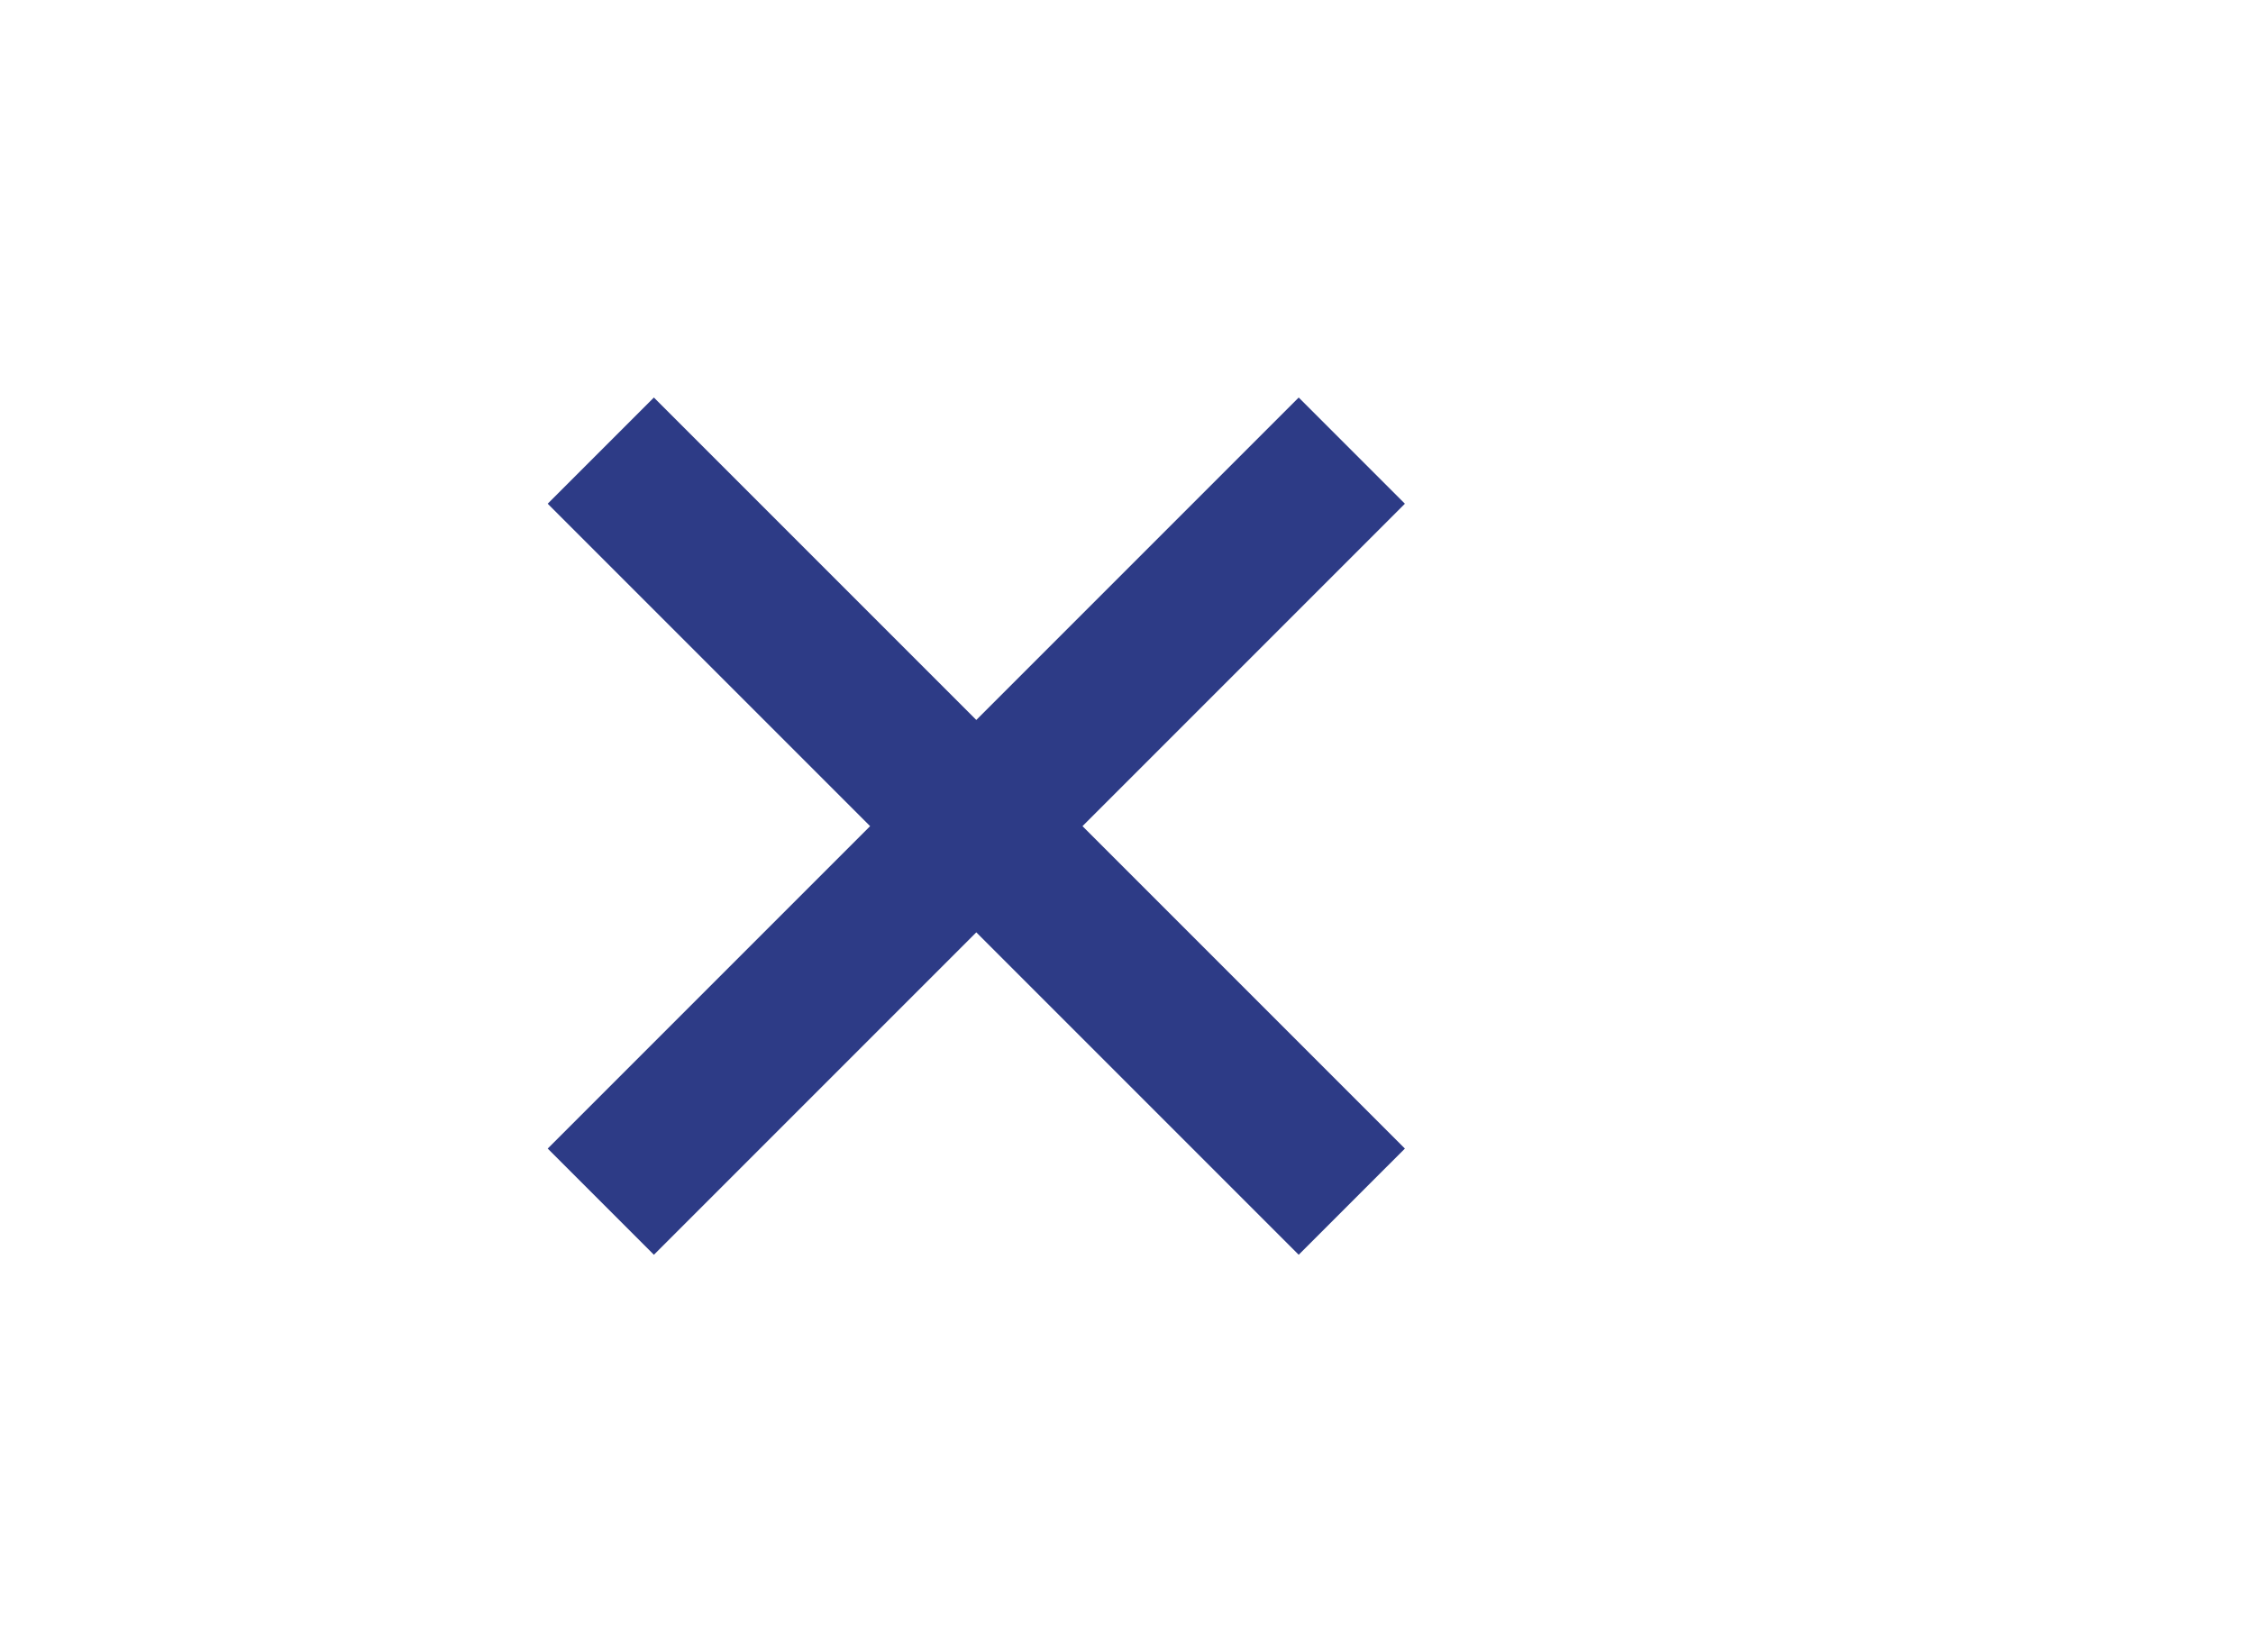<?xml version="1.0" encoding="UTF-8" standalone="no"?>
<svg
   width="30px"
   height="22px"
   viewBox="0 0 30 22"
   version="1.1"
   id="svg60346"
   sodipodi:docname="ic-clear-purple.svg"
   inkscape:version="1.2.1 (9c6d41e410, 2022-07-14)"
   xmlns:inkscape="http://www.inkscape.org/namespaces/inkscape"
   xmlns:sodipodi="http://sodipodi.sourceforge.net/DTD/sodipodi-0.dtd"
   xmlns="http://www.w3.org/2000/svg"
   xmlns:svg="http://www.w3.org/2000/svg">
  <defs
     id="defs60350" />
  <sodipodi:namedview
     id="namedview60348"
     pagecolor="#ffffff"
     bordercolor="#000000"
     borderopacity="0.25"
     inkscape:showpageshadow="2"
     inkscape:pageopacity="0.0"
     inkscape:pagecheckerboard="0"
     inkscape:deskcolor="#d1d1d1"
     showgrid="false"
     inkscape:zoom="37"
     inkscape:cx="14.986486"
     inkscape:cy="11"
     inkscape:window-width="1920"
     inkscape:window-height="1017"
     inkscape:window-x="-8"
     inkscape:window-y="456"
     inkscape:window-maximized="1"
     inkscape:current-layer="svg60346" />
  <!-- Generator: Sketch 52.6 (67491) - http://www.bohemiancoding.com/sketch -->
  <title
     id="title60338">Clear Purple</title>
  <desc
     id="desc60340">Created with Sketch.</desc>
  <g
     id="Clear-Purple"
     stroke="none"
     stroke-width="1"
     fill="none"
     fill-rule="evenodd">
    <g
       id="ic-clear-purple"
       transform="translate(5, 3)">
      <polygon
         id="Path_18950"
         fill="#5C4B7D"
         points="13.707 3.707 12.293 2.293 8 6.586 3.707 2.293 2.293 3.707 6.586 8 2.293 12.293 3.707 13.707 8 9.414 12.293 13.707 13.707 12.293 9.414 8"
         style="fill:#2d3b86;fill-opacity:1" />
      <polygon
         id="Rectangle_4602"
         points="0 0 16 0 16 16 0 16" />
    </g>
  </g>
</svg>
